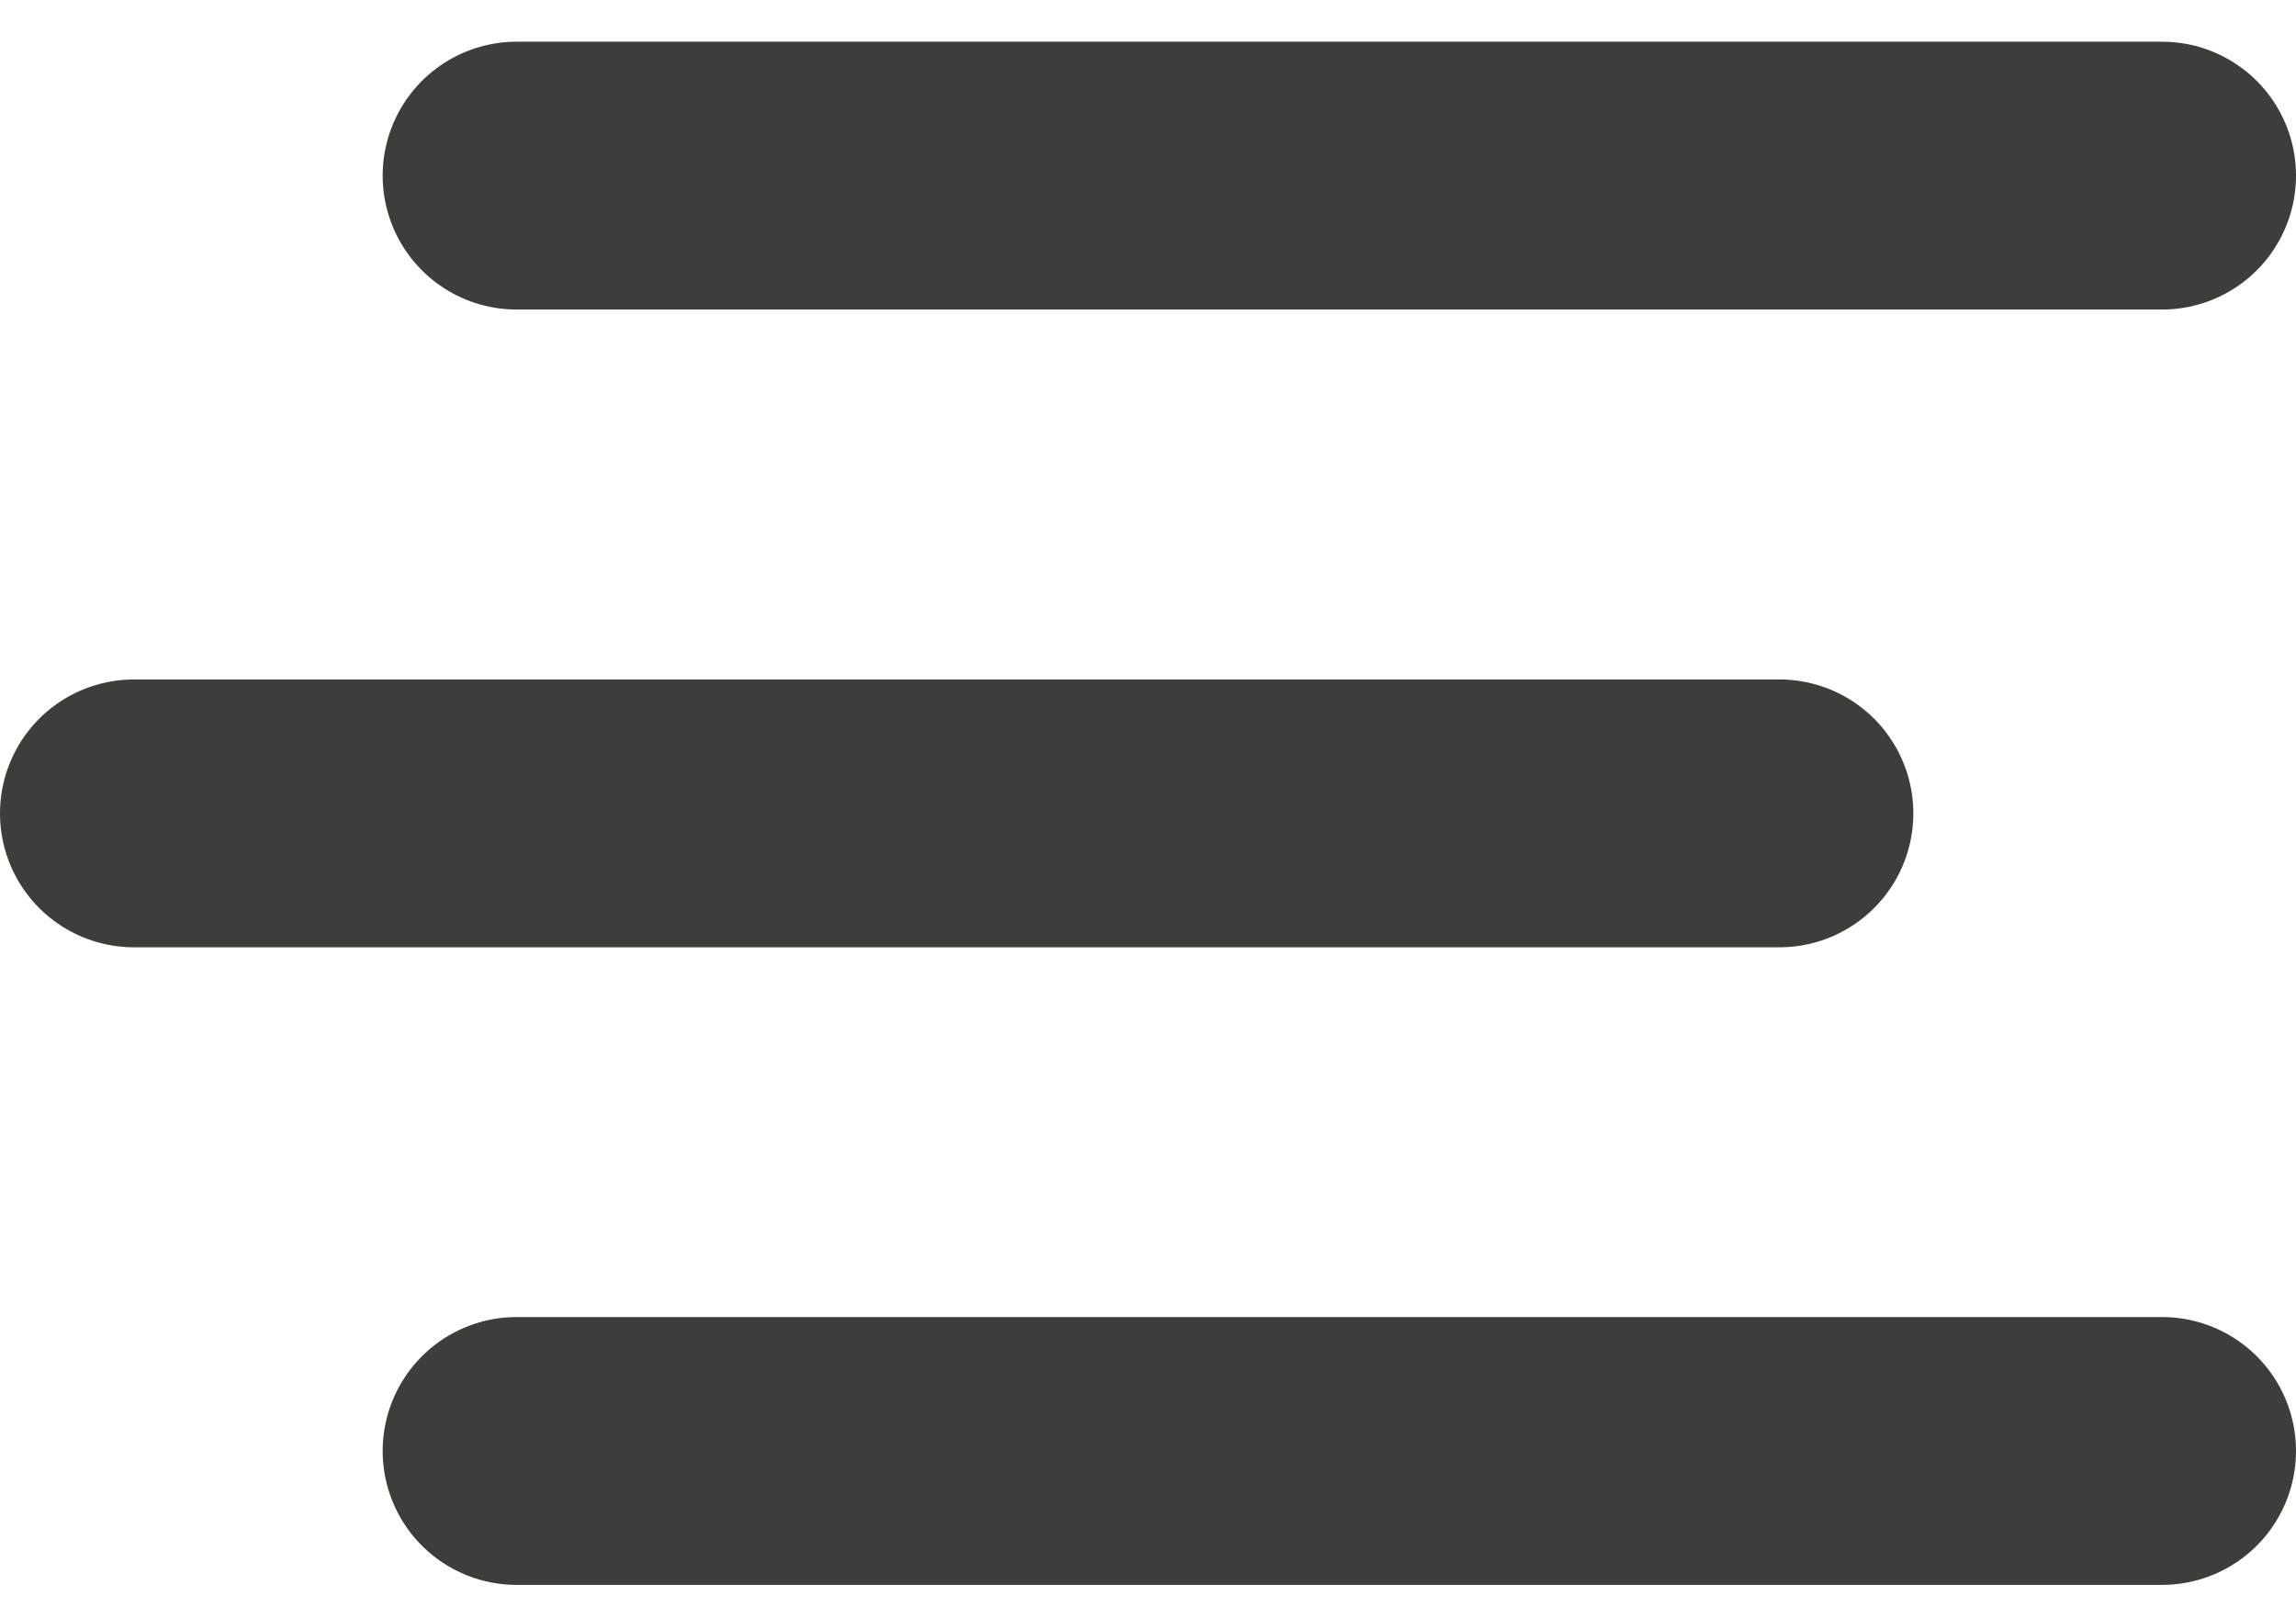 <svg width="30" height="21" viewBox="0 0 30 21" fill="none" xmlns="http://www.w3.org/2000/svg">
<line x1="1.75" y1="-1.75" x2="23.25" y2="-1.75" transform="matrix(-1 0 0 1 30 4.045)" stroke="#3D3D3A" stroke-width="3.5" stroke-linecap="round"/>
<line x1="1.75" y1="-1.75" x2="23.25" y2="-1.75" transform="matrix(-1 0 0 1 25 12.379)" stroke="#3D3D3A" stroke-width="3.5" stroke-linecap="round"/>
<line x1="1.75" y1="-1.75" x2="23.25" y2="-1.75" transform="matrix(-1 0 0 1 30 20.711)" stroke="#3D3D3A" stroke-width="3.5" stroke-linecap="round"/>
</svg>
